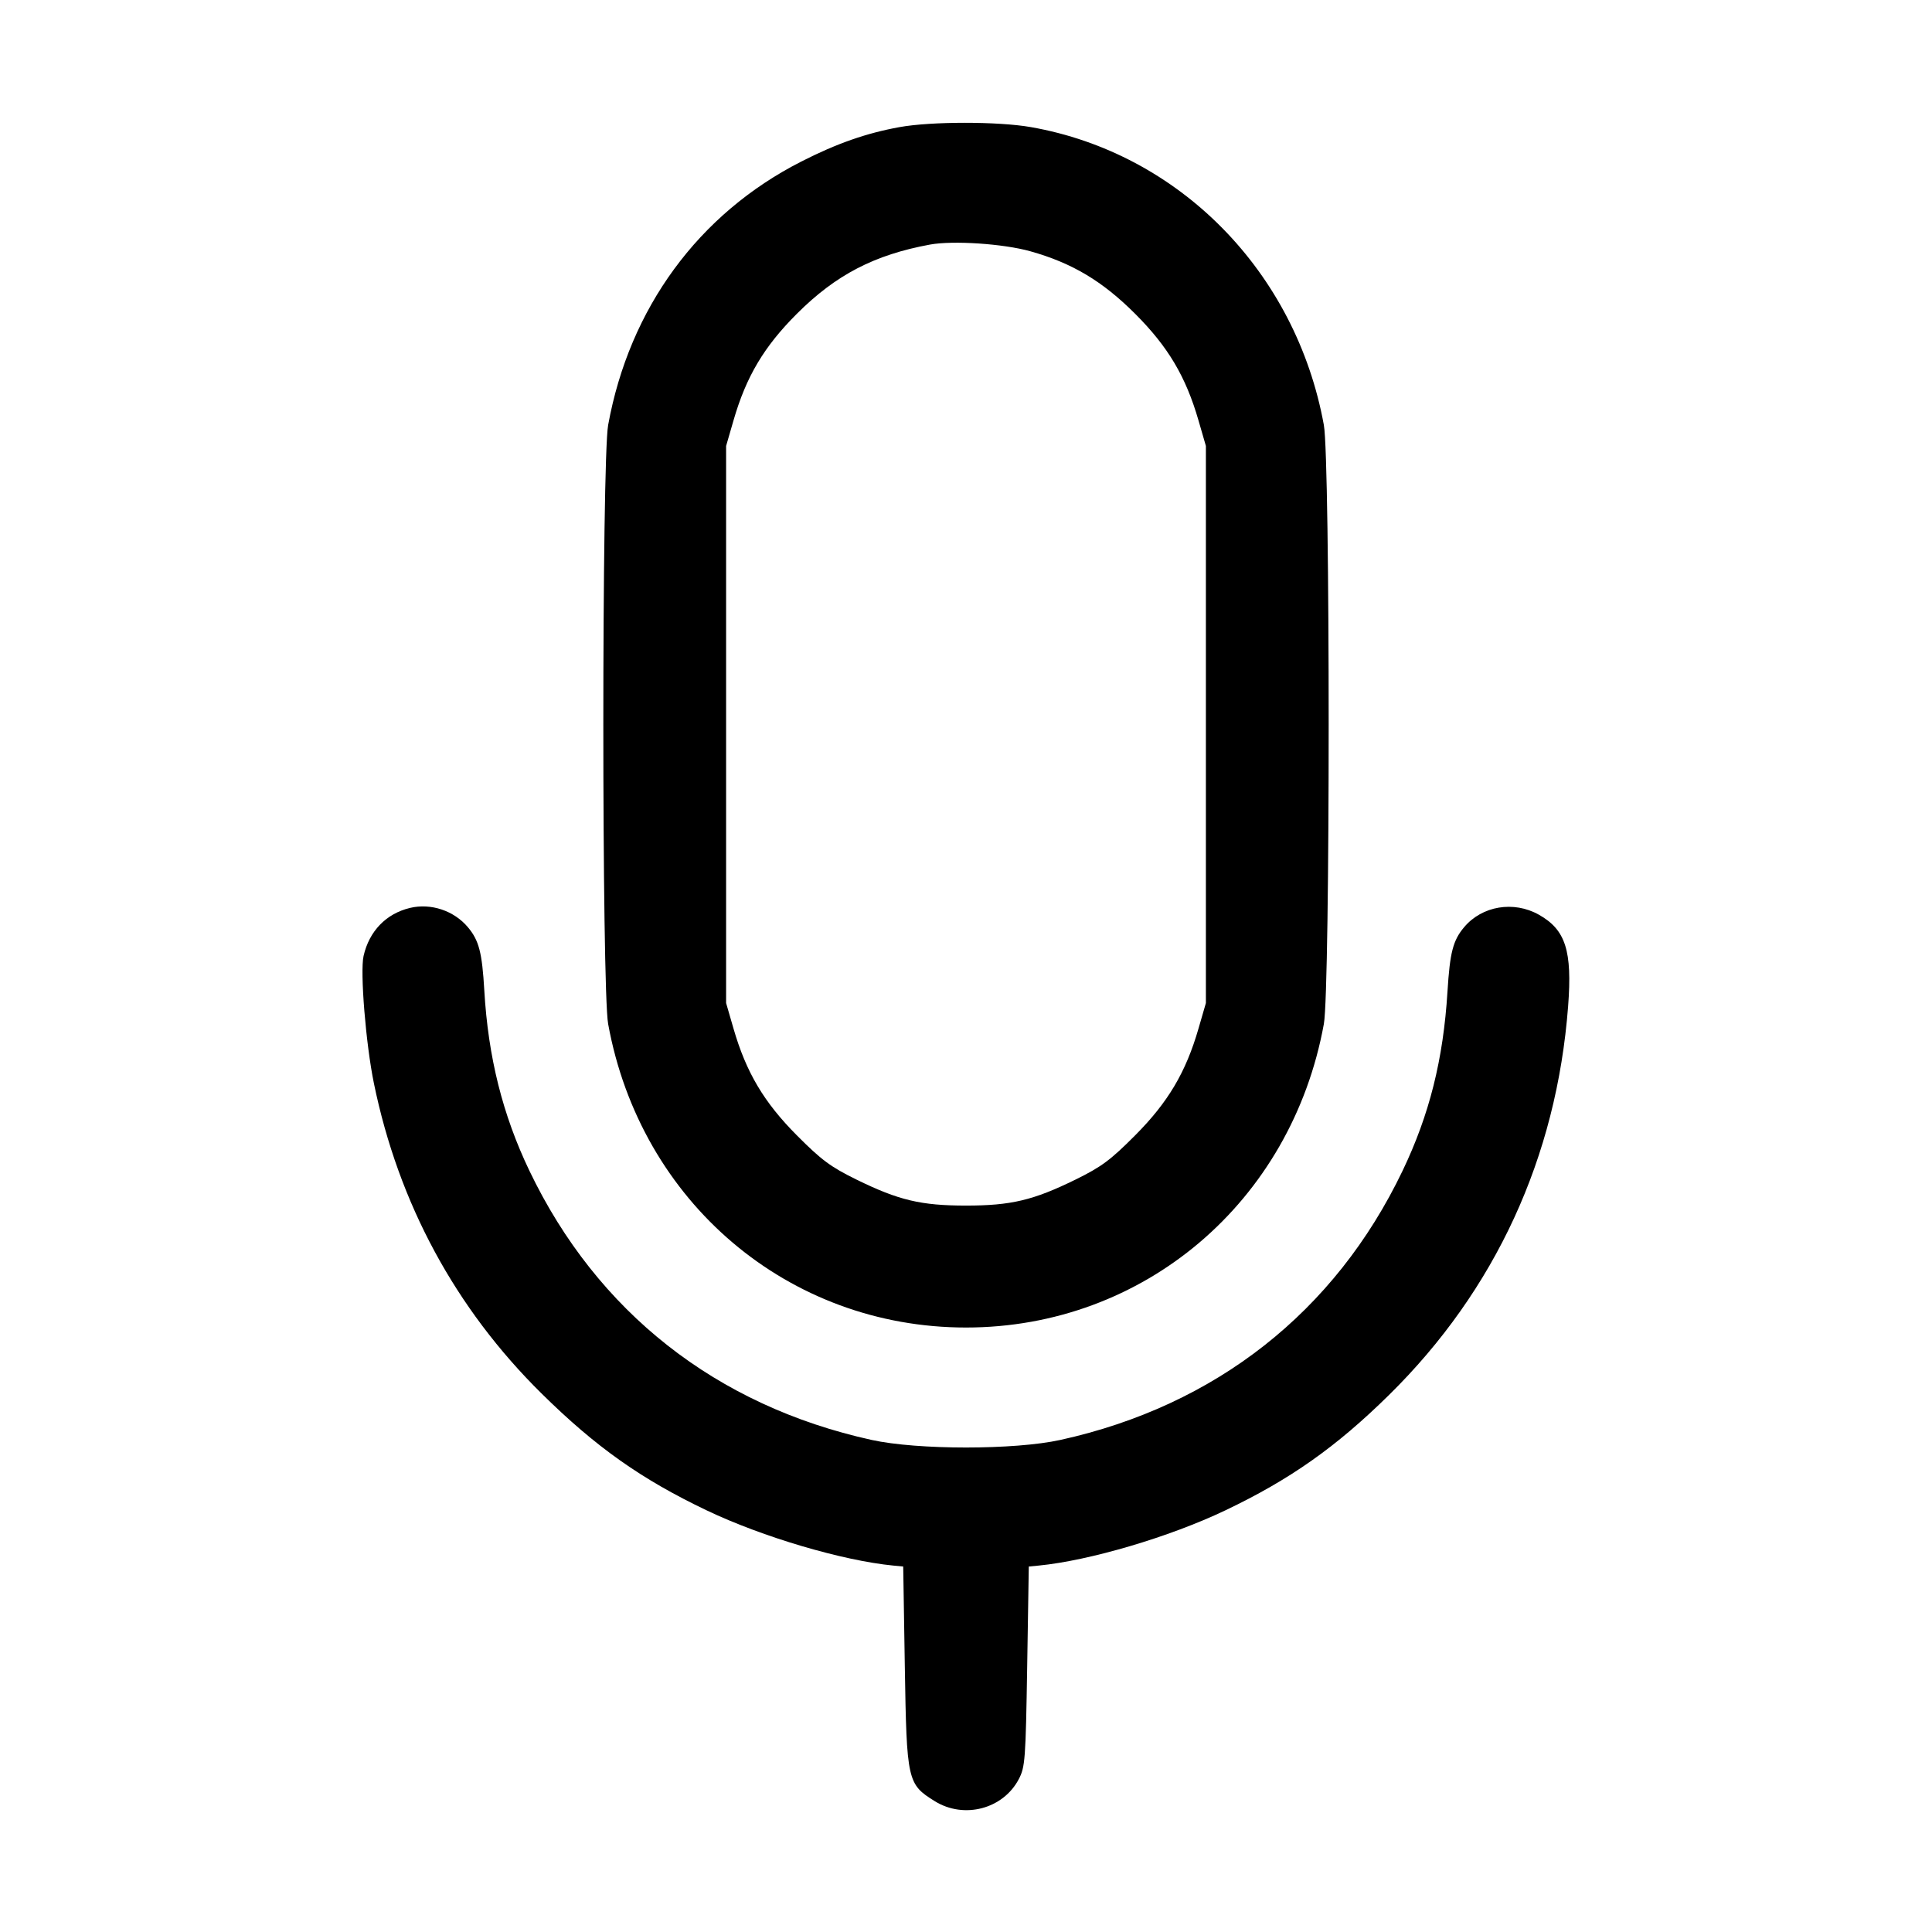 <svg fill="currentColor" viewBox="0 0 256 256" xmlns="http://www.w3.org/2000/svg"><path d="M119.183 16.845 C 114.776 17.645,110.872 19.014,106.169 21.409 C 92.553 28.343,83.400 40.831,80.582 56.320 C 79.731 60.997,79.731 131.003,80.582 135.680 C 84.879 159.295,104.458 175.904,128.000 175.904 C 151.542 175.904,171.121 159.295,175.418 135.680 C 176.269 131.003,176.269 60.997,175.418 56.320 C 171.722 36.005,156.260 20.285,136.584 16.840 C 132.248 16.080,123.382 16.083,119.183 16.845 M136.522 33.294 C 142.061 34.849,146.081 37.247,150.417 41.583 C 154.775 45.941,157.123 49.893,158.805 55.704 L 159.787 59.093 159.787 96.000 L 159.787 132.907 158.805 136.296 C 157.128 142.090,154.774 146.058,150.417 150.436 C 147.155 153.715,145.935 154.620,142.507 156.303 C 136.926 159.042,133.961 159.746,128.000 159.746 C 122.039 159.746,119.074 159.042,113.493 156.303 C 110.065 154.620,108.845 153.715,105.583 150.436 C 101.226 146.058,98.872 142.090,97.195 136.296 L 96.213 132.907 96.213 96.000 L 96.213 59.093 97.195 55.704 C 98.877 49.893,101.225 45.941,105.583 41.583 C 110.746 36.419,115.865 33.759,123.234 32.407 C 126.286 31.848,132.954 32.293,136.522 33.294 M54.339 120.301 C 51.168 121.055,48.921 123.377,48.175 126.670 C 47.697 128.781,48.472 138.324,49.545 143.549 C 52.809 159.435,60.338 173.370,71.742 184.629 C 78.931 191.727,84.966 195.999,93.653 200.139 C 101.056 203.667,111.653 206.797,118.400 207.450 L 119.680 207.573 119.893 220.800 C 120.139 236.006,120.228 236.407,123.859 238.663 C 127.736 241.071,132.925 239.707,135.001 235.733 C 135.835 234.139,135.907 233.158,136.107 220.800 L 136.320 207.573 137.600 207.450 C 144.347 206.797,154.944 203.667,162.347 200.139 C 170.935 196.046,177.050 191.736,184.052 184.841 C 198.144 170.963,206.259 153.349,207.784 133.333 C 208.345 125.981,207.455 123.196,203.908 121.203 C 200.574 119.329,196.385 120.028,194.007 122.854 C 192.528 124.612,192.120 126.192,191.798 131.399 C 191.242 140.385,189.405 147.710,185.844 155.144 C 176.895 173.824,161.083 186.261,140.519 190.796 C 134.434 192.138,121.566 192.138,115.481 190.796 C 94.899 186.257,79.113 173.840,70.156 155.144 C 66.599 147.719,64.684 140.068,64.173 131.237 C 63.881 126.200,63.466 124.605,61.993 122.854 C 60.150 120.664,57.098 119.646,54.339 120.301 " stroke="none" fill-rule="evenodd"></path></svg>